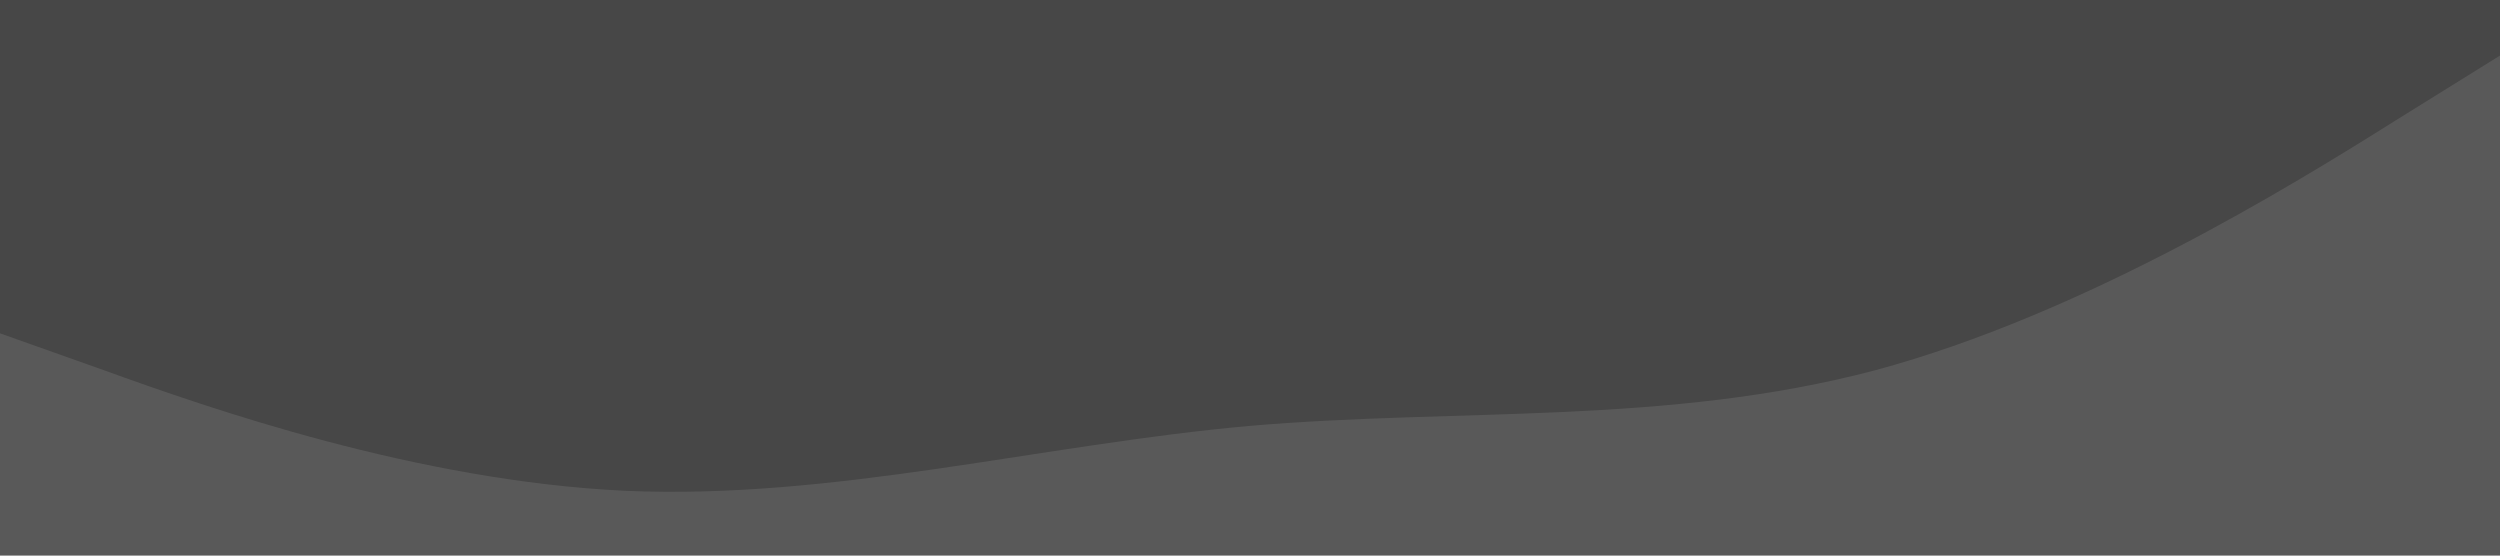 <?xml version="1.0" encoding="UTF-8" standalone="no"?>
<svg width="1440" height="320" viewBox="0 0 1440 320" version="1.1" xmlns="http://www.w3.org/2000/svg">
    <rect x="0" y="0" width="1440" height="320" fill="#333333" stroke="none"/>
    <g stroke="none" stroke-width="1" fill="none" fill-rule="evenodd">
        <path d="M1440,320 L1380,320 C1320,320 1200,320 1080,320 C960,320 840,320 720,320 C600,320 480,320 360,320 C240,320 120,320 60,320 L0,320 L0,0 L60,0 C120,0 240,0 360,0 C480,0 600,0 720,0 C840,0 960,0 1080,0 C1200,0 1320,0 1380,0 L1440,0 L1440,320 Z" fill="#FFFFFF" fill-rule="nonzero" opacity="0.1"></path>
        <path d="M0,192 L60,213.3 C120,235 240,277 360,282.7 C480,288 600,256 720,245.3 C840,235 960,245 1080,213.3 C1200,181 1320,107 1380,69.3 L1440,32 L1440,320 L1380,320 C1320,320 1200,320 1080,320 C960,320 840,320 720,320 C600,320 480,320 360,320 C240,320 120,320 60,320 L0,320 L0,192 Z" fill="#FFFFFF" fill-rule="nonzero" opacity="0.1"></path>
    </g>
</svg>

